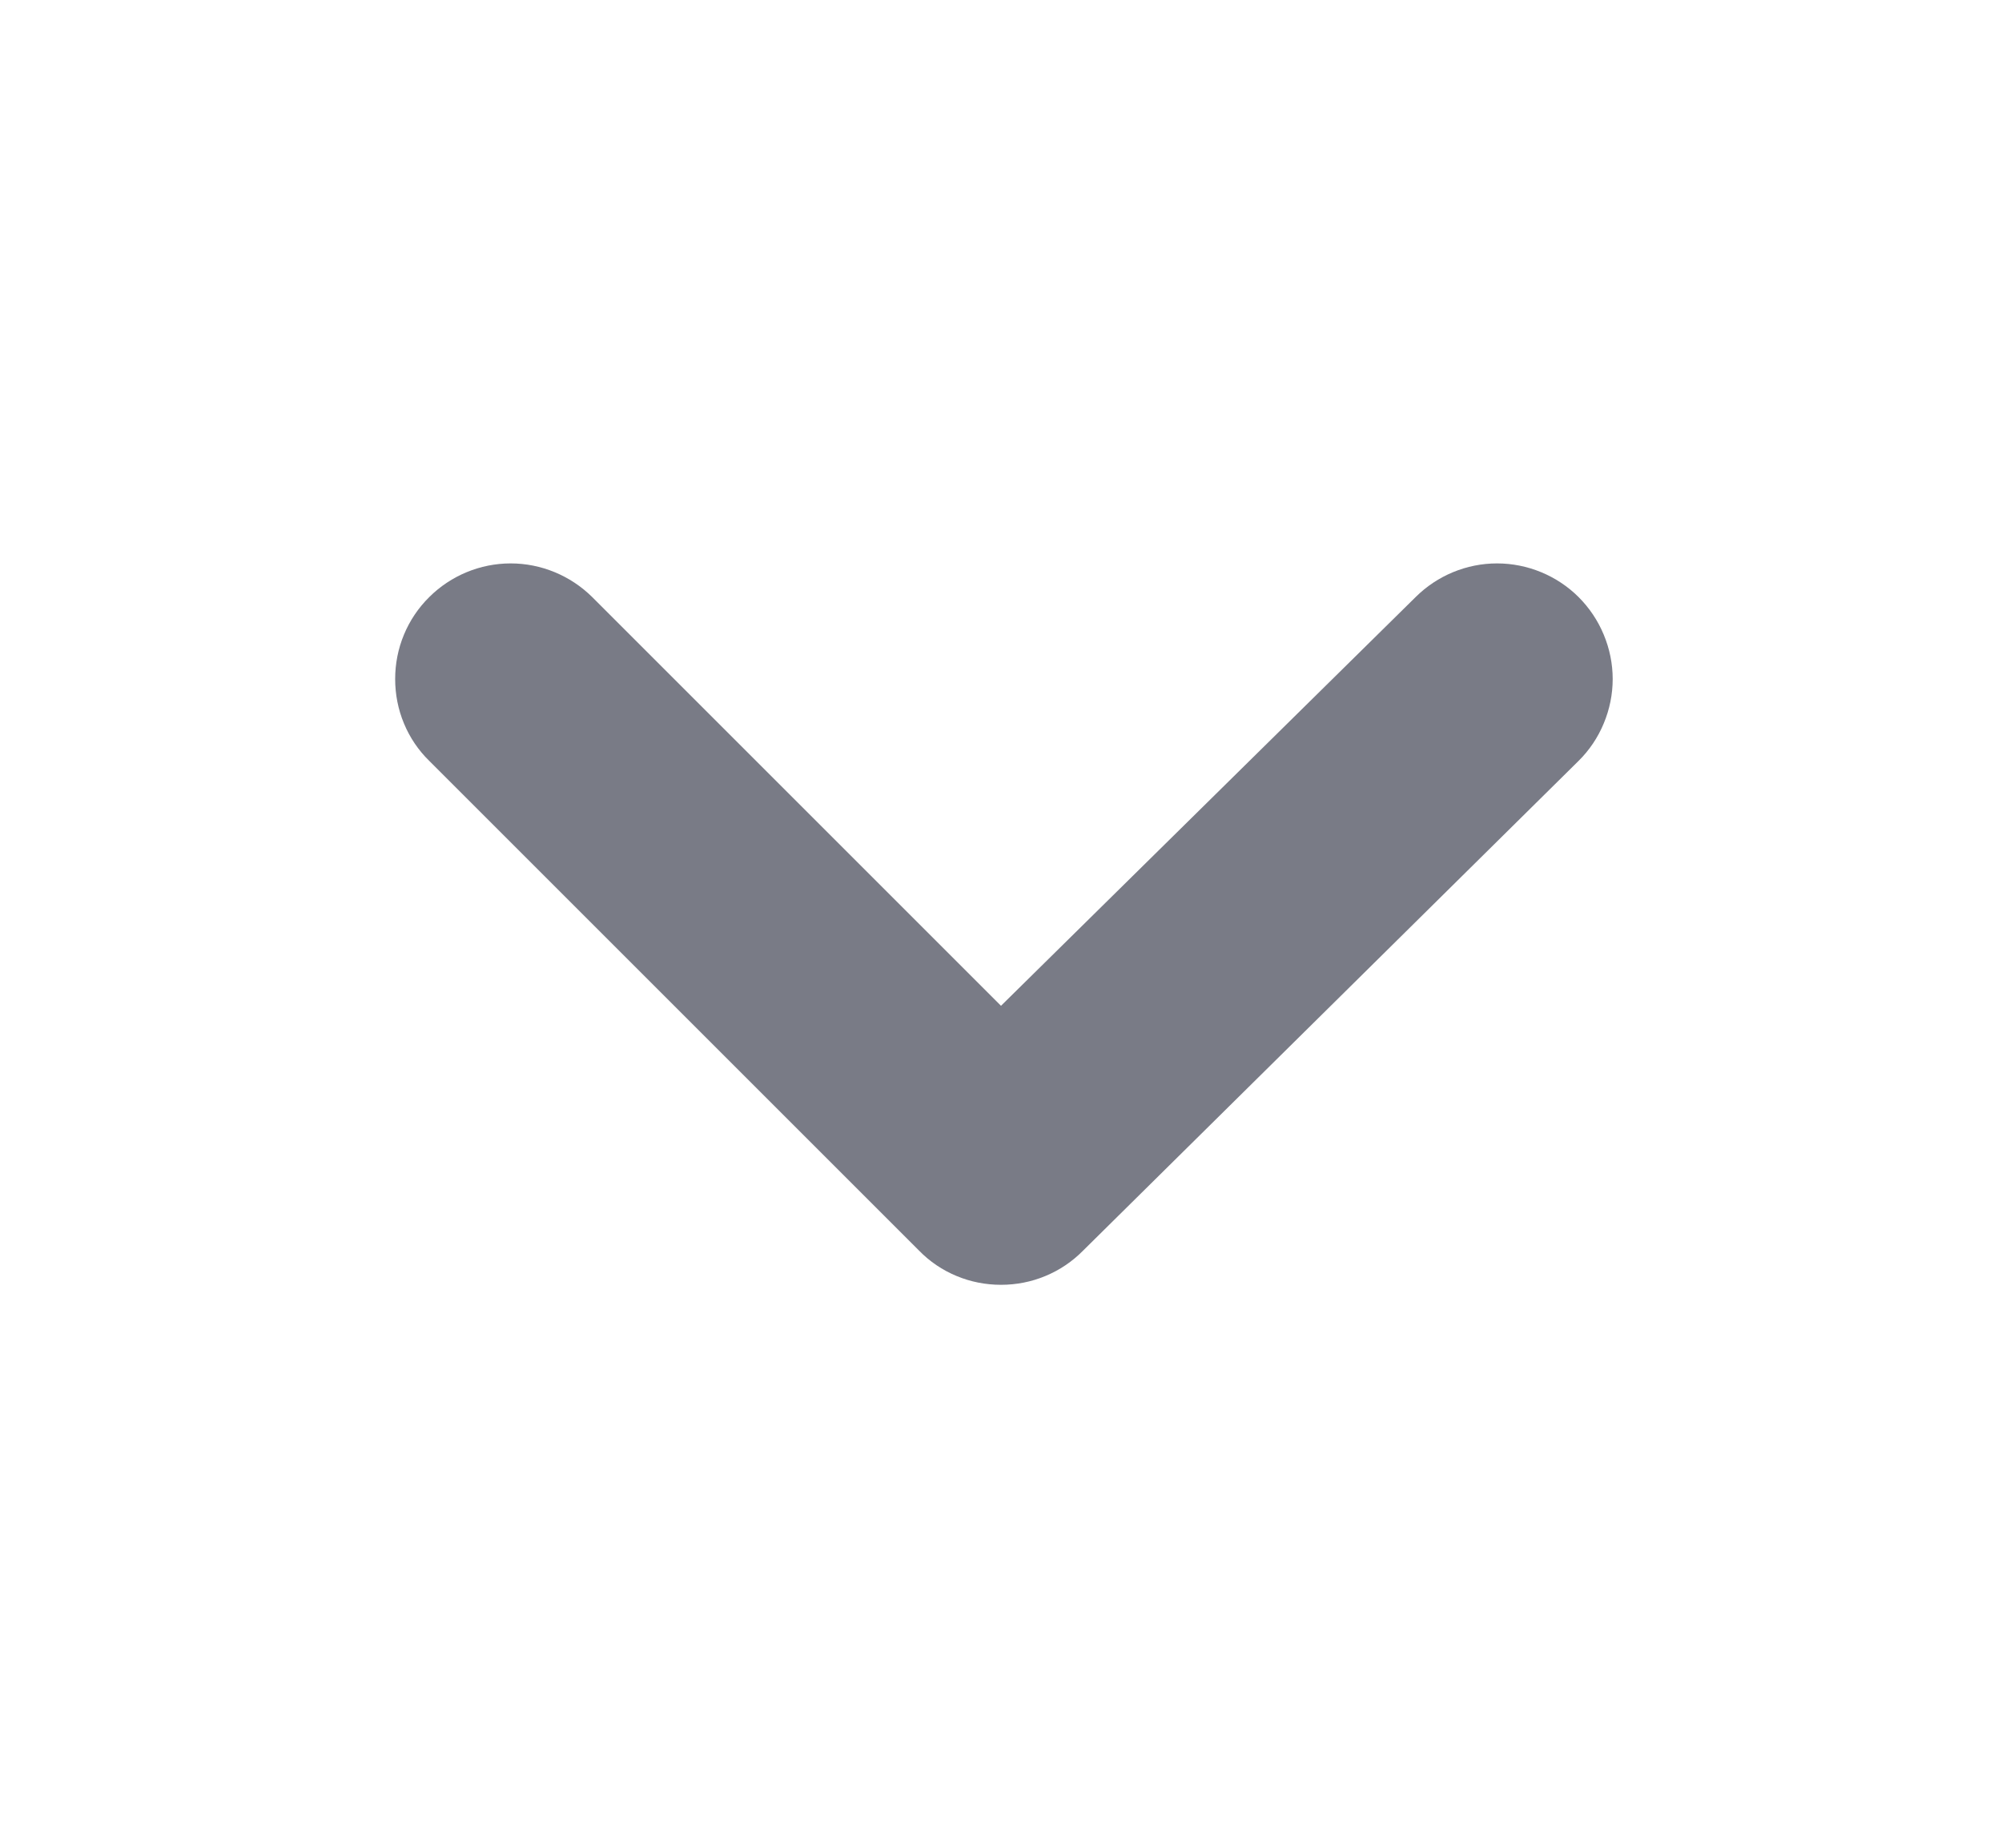 <svg width="13" height="12" viewBox="0 0 13 12" fill="none" xmlns="http://www.w3.org/2000/svg">
<path d="M10.25 3.877C10.11 3.738 9.919 3.659 9.721 3.659C9.523 3.659 9.333 3.738 9.193 3.877L6.5 6.532L3.845 3.877C3.704 3.738 3.514 3.659 3.316 3.659C3.118 3.659 2.928 3.738 2.788 3.877C2.717 3.947 2.661 4.03 2.623 4.122C2.585 4.213 2.566 4.311 2.566 4.41C2.566 4.509 2.585 4.607 2.623 4.698C2.661 4.79 2.717 4.873 2.788 4.942L5.968 8.122C6.037 8.193 6.12 8.249 6.212 8.287C6.303 8.325 6.401 8.344 6.5 8.344C6.599 8.344 6.697 8.325 6.788 8.287C6.88 8.249 6.963 8.193 7.033 8.122L10.25 4.942C10.32 4.873 10.376 4.79 10.414 4.698C10.452 4.607 10.472 4.509 10.472 4.41C10.472 4.311 10.452 4.213 10.414 4.122C10.376 4.03 10.32 3.947 10.25 3.877Z" fill="#797B86"/>
</svg>
